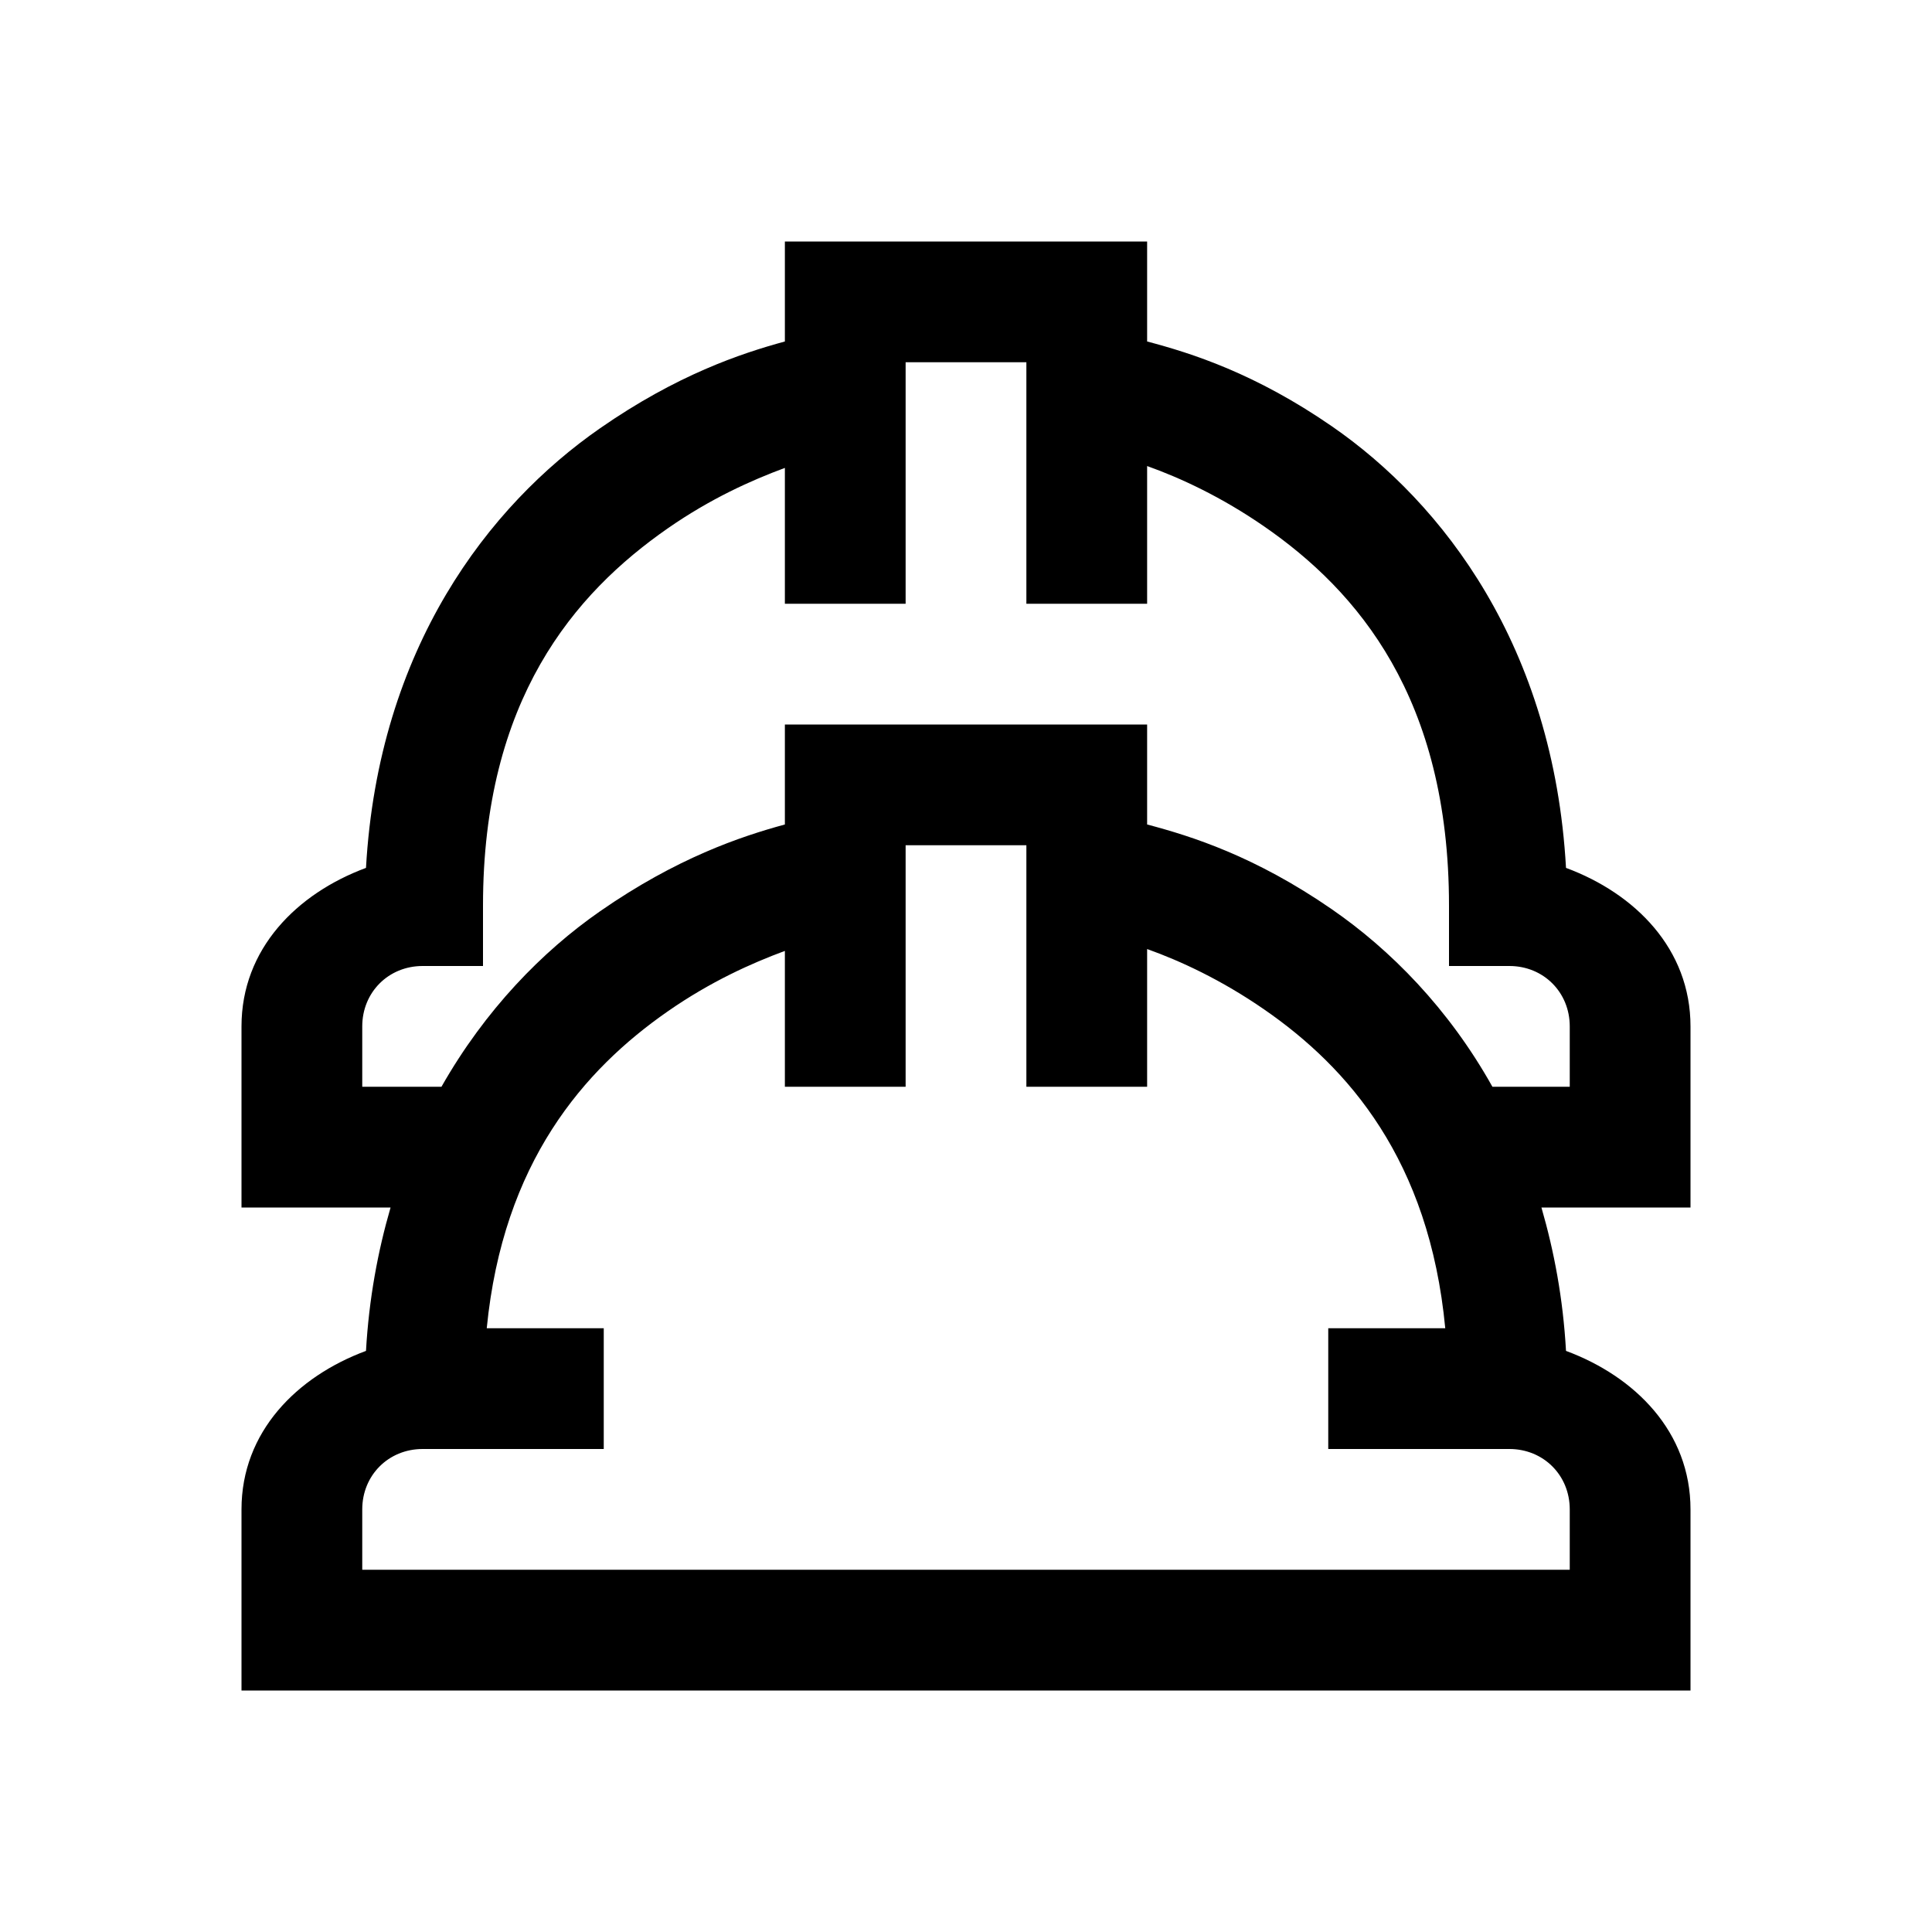 <svg xmlns="http://www.w3.org/2000/svg" viewBox="0 0 32 32" enable-background="new 0 0 32 32">
    <path style="text-indent:0;text-align:start;line-height:normal;text-transform:none;block-progression:tb;-inkscape-font-specification:Bitstream Vera Sans" d="M 13 4 L 13 5 L 13 5.656 C 12.266 5.856 11.21 6.21 9.938 7.094 C 8.101 8.37 6.268 10.729 6.062 14.375 C 4.918 14.799 4 15.716 4 17 L 4 19 L 4 20 L 5 20 L 6.469 20 C 6.259 20.722 6.111 21.512 6.062 22.375 C 4.918 22.799 4 23.716 4 25 L 4 27 L 4 28 L 5 28 L 27 28 L 28 28 L 28 27 L 28 25 C 28 23.716 27.082 22.799 25.938 22.375 C 25.889 21.506 25.741 20.726 25.531 20 L 27 20 L 28 20 L 28 19 L 28 17 C 28 15.716 27.082 14.799 25.938 14.375 C 25.732 10.706 23.901 8.333 22.062 7.062 C 20.789 6.183 19.735 5.85 19 5.656 L 19 5 L 19 4 L 18 4 L 14 4 L 13 4 z M 15 6 L 17 6 L 17 6.406 L 17 7.281 L 17 10 L 19 10 L 19 7.719 C 19.557 7.918 20.233 8.232 20.938 8.719 C 22.488 9.79 24 11.559 24 15 L 24 16 L 25 16 C 25.565 16 26 16.435 26 17 L 26 18 L 24.719 18 C 23.992 16.7 23.027 15.729 22.062 15.062 C 20.789 14.182 19.735 13.85 19 13.656 L 19 13 L 19 12 L 18 12 L 14 12 L 13 12 L 13 13 L 13 13.656 C 12.266 13.856 11.21 14.21 9.938 15.094 C 8.984 15.757 8.037 16.724 7.312 18 L 6 18 L 6 17 C 6 16.435 6.435 16 7 16 L 8 16 L 8 15 C 8 11.591 9.509 9.83 11.062 8.75 C 11.768 8.259 12.443 7.956 13 7.75 L 13 10 L 15 10 L 15 7.25 L 15 6.406 L 15 6 z M 15 14 L 17 14 L 17 14.406 L 17 15.281 L 17 18 L 19 18 L 19 15.719 C 19.557 15.918 20.233 16.232 20.938 16.719 C 22.329 17.68 23.673 19.211 23.938 22 L 22 22 L 22 24 L 24 24 L 25 24 C 25.565 24 26 24.435 26 25 L 26 26 L 6 26 L 6 25 C 6 24.435 6.435 24 7 24 L 8 24 L 10 24 L 10 22 L 8.062 22 C 8.332 19.251 9.672 17.716 11.062 16.75 C 11.768 16.259 12.443 15.956 13 15.75 L 13 18 L 15 18 L 15 15.25 L 15 14.406 L 15 14 z"/>
</svg>